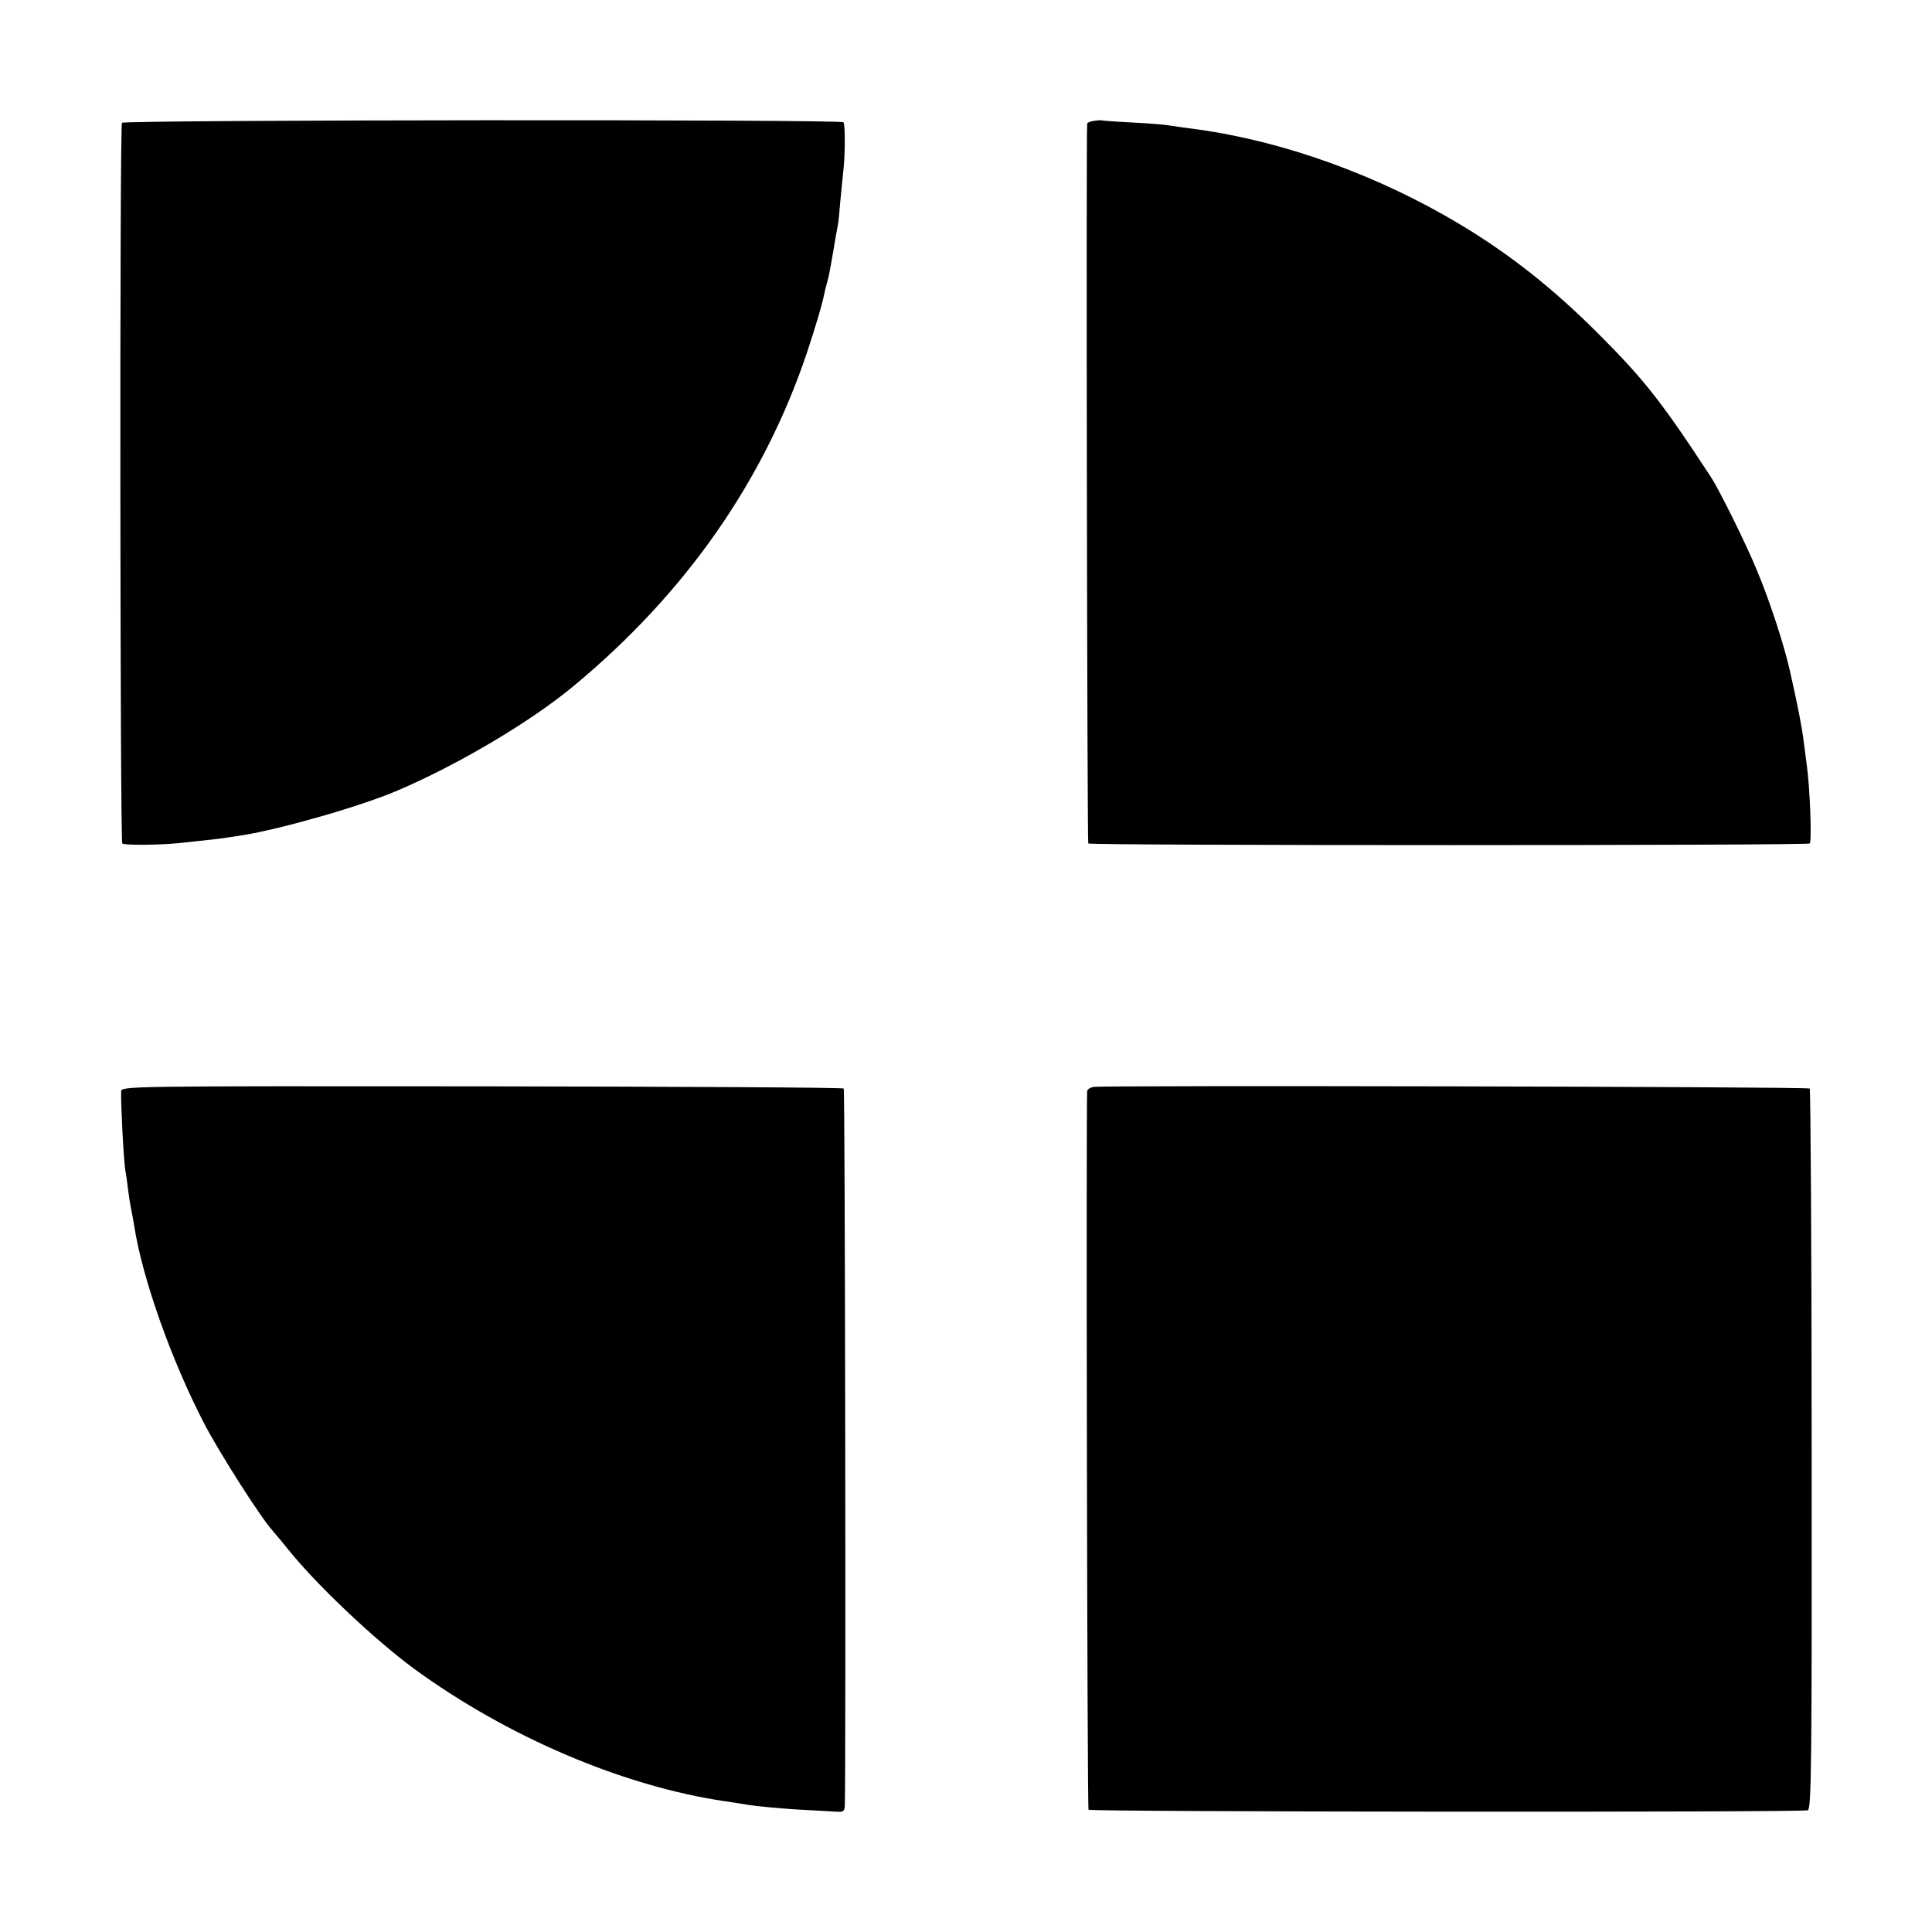 <?xml version="1.0" standalone="no"?>
<!DOCTYPE svg PUBLIC "-//W3C//DTD SVG 20010904//EN"
 "http://www.w3.org/TR/2001/REC-SVG-20010904/DTD/svg10.dtd">
<svg version="1.0" xmlns="http://www.w3.org/2000/svg"
 width="700pt" height="700pt" viewBox="0 0 700 700"
 preserveAspectRatio="xMidYMid meet">
<g transform="translate(0,700) scale(0.1,-0.1)"
fill="#000000" stroke="none">
<path d="M442 6555 c-9 -13 -7 -2603 1 -2611 7 -7 130 -6 202 1 153 16 151 16
235 29 142 23 431 106 561 162 222 95 483 250 638 379 404 335 688 741 845
1208 33 100 54 171 62 210 2 10 6 27 9 37 7 23 12 49 25 125 5 33 12 71 15 85
3 14 7 57 10 95 4 39 8 84 10 100 7 53 8 175 1 182 -11 11 -2607 9 -2614 -2z"/>
<path d="M3963 6562 c-13 -2 -23 -6 -24 -10 -4 -41 0 -2604 4 -2608 8 -8 2606
-8 2614 0 8 8 1 202 -11 286 -2 14 -7 52 -11 85 -6 49 -22 132 -50 255 -20 90
-73 254 -120 365 -37 91 -135 289 -165 335 -179 274 -243 355 -409 521 -165
165 -321 288 -501 396 -295 177 -635 300 -950 344 -41 5 -86 12 -100 14 -14 3
-74 8 -135 11 -60 3 -112 7 -115 8 -3 1 -15 0 -27 -2z"/>
<path d="M439 3045 c-2 -35 9 -250 15 -285 3 -14 7 -45 10 -70 3 -25 8 -56 11
-70 3 -14 8 -41 11 -60 30 -194 136 -491 255 -720 56 -107 204 -339 246 -385
10 -11 36 -43 58 -70 102 -127 310 -324 455 -431 337 -246 755 -425 1125 -480
17 -2 57 -9 90 -14 33 -5 110 -12 170 -16 61 -3 125 -7 143 -8 28 -2 32 1 33
23 4 144 1 2593 -4 2597 -3 4 -593 7 -1311 8 -1299 1 -1306 1 -1307 -19z"/>
<path d="M3963 3062 c-13 -2 -23 -9 -24 -15 -4 -73 0 -2599 5 -2604 8 -8 2587
-10 2606 -2 13 6 15 161 14 1308 0 716 -4 1304 -7 1307 -6 7 -2551 12 -2594 6z"/>
</g>
</svg>
